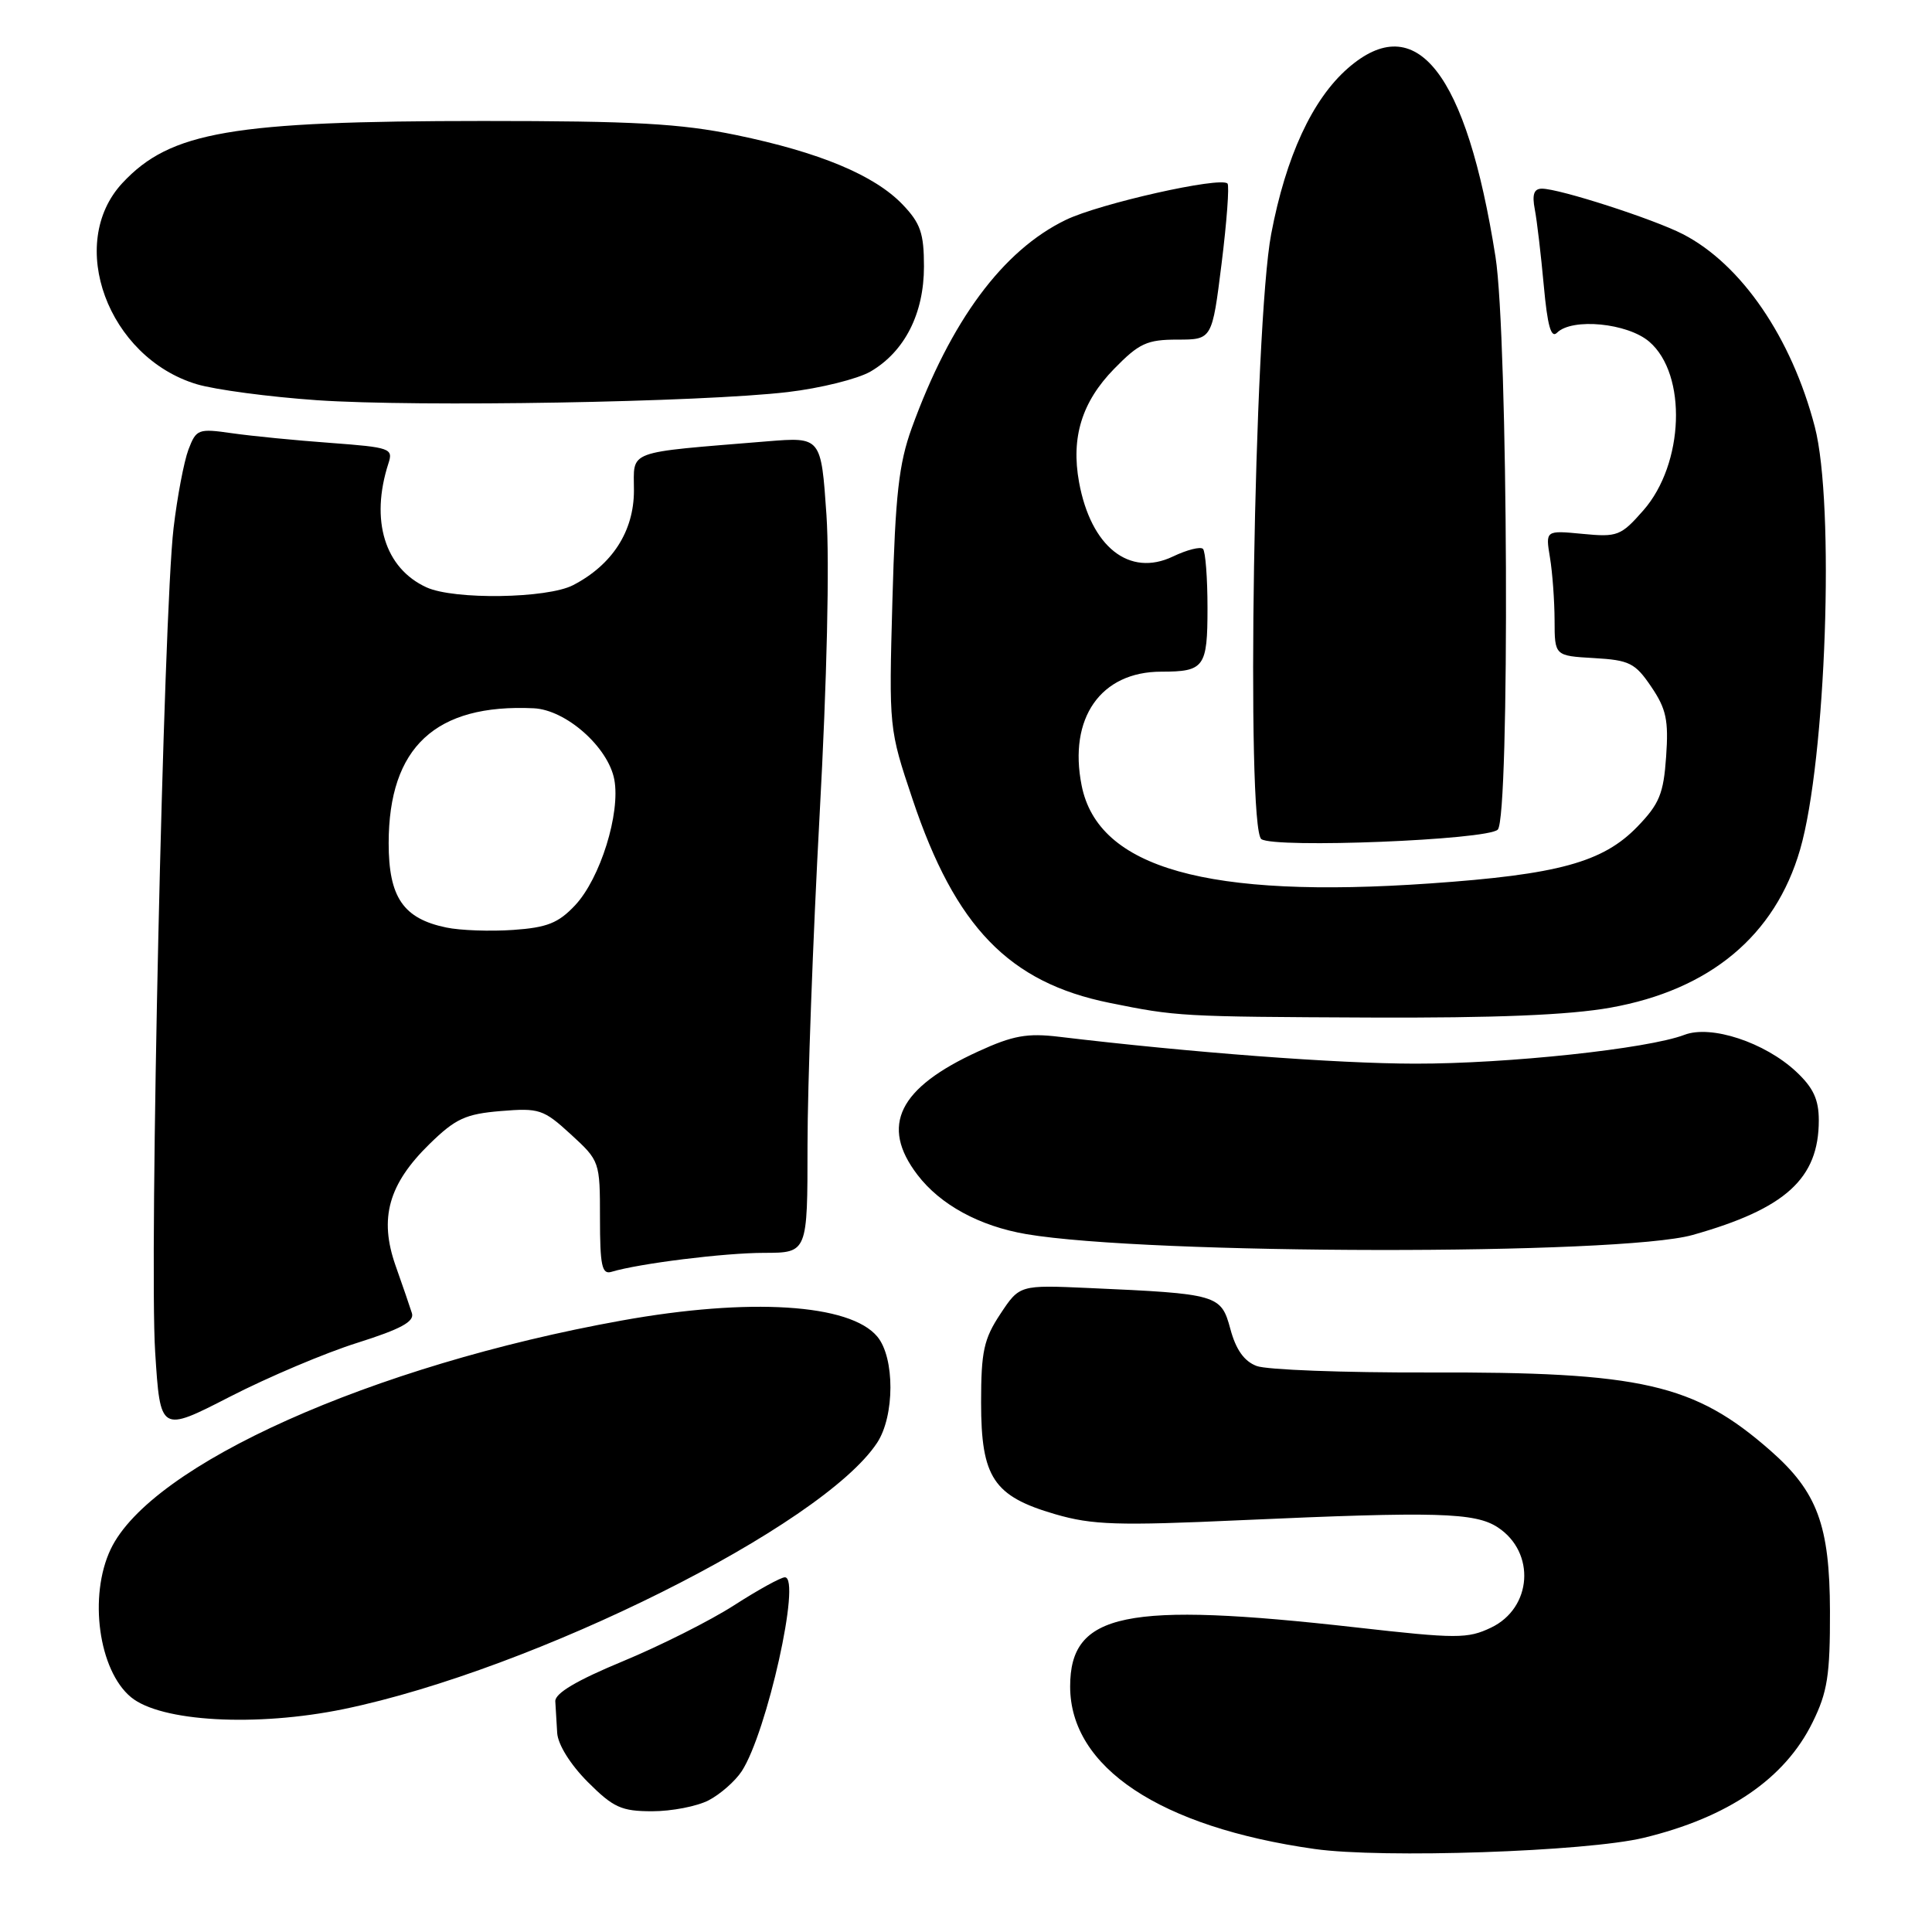 <?xml version="1.0" encoding="UTF-8" standalone="no"?>
<!DOCTYPE svg PUBLIC "-//W3C//DTD SVG 1.1//EN" "http://www.w3.org/Graphics/SVG/1.1/DTD/svg11.dtd" >
<svg xmlns="http://www.w3.org/2000/svg" xmlns:xlink="http://www.w3.org/1999/xlink" version="1.1" viewBox="0 0 256 256">
 <g >
 <path fill="currentColor"
d=" M 217.80 243.52 C 228.99 240.82 236.50 235.69 240.17 228.23 C 242.15 224.22 242.50 221.98 242.48 213.50 C 242.45 202.11 240.81 197.68 234.60 192.22 C 224.49 183.35 217.57 181.77 189.21 181.86 C 178.05 181.89 167.83 181.51 166.51 181.00 C 164.86 180.38 163.76 178.83 163.03 176.10 C 161.80 171.55 161.40 171.43 144.30 170.67 C 135.10 170.26 135.10 170.26 132.55 174.11 C 130.36 177.42 130.00 179.07 130.00 185.84 C 130.00 195.79 131.64 198.26 139.82 200.64 C 144.74 202.07 148.05 202.18 164.50 201.43 C 190.36 200.27 195.45 200.41 198.46 202.38 C 203.52 205.70 203.02 213.07 197.57 215.67 C 194.47 217.15 193.03 217.15 179.68 215.64 C 149.09 212.19 141.80 213.69 141.80 223.47 C 141.80 234.19 153.71 242.10 174.19 245.00 C 183.14 246.27 210.23 245.35 217.80 243.52 Z  M 93.90 238.55 C 95.44 237.75 97.41 236.02 98.28 234.70 C 101.62 229.59 106.21 209.00 104.00 209.00 C 103.47 209.00 100.44 210.67 97.27 212.71 C 94.10 214.75 87.45 218.09 82.50 220.14 C 76.42 222.66 73.53 224.37 73.58 225.43 C 73.63 226.29 73.74 228.18 73.83 229.62 C 73.93 231.17 75.58 233.81 77.88 236.12 C 81.28 239.52 82.34 240.00 86.43 240.00 C 89.00 240.00 92.36 239.35 93.90 238.55 Z  M 45.56 226.46 C 70.80 221.24 108.96 202.19 116.22 191.18 C 118.56 187.63 118.58 179.91 116.25 177.11 C 112.64 172.76 99.32 171.92 82.36 174.98 C 49.31 180.93 20.00 194.06 14.66 205.29 C 11.72 211.50 13.07 221.33 17.35 224.88 C 21.29 228.15 33.95 228.85 45.56 226.46 Z  M 47.35 177.93 C 53.11 176.11 54.94 175.12 54.58 174.00 C 54.32 173.18 53.35 170.33 52.41 167.69 C 50.21 161.42 51.48 156.89 56.93 151.57 C 60.36 148.22 61.69 147.61 66.35 147.22 C 71.45 146.80 72.01 146.98 75.64 150.31 C 79.47 153.82 79.50 153.91 79.50 161.41 C 79.50 167.67 79.76 168.90 81.00 168.53 C 84.67 167.42 96.00 166.01 101.25 166.01 C 107.00 166.00 107.00 166.00 107.00 151.75 C 107.00 143.91 107.72 124.25 108.60 108.04 C 109.58 90.14 109.93 74.53 109.51 68.24 C 108.80 57.90 108.80 57.90 101.65 58.48 C 82.69 60.04 84.00 59.56 84.00 65.00 C 84.00 70.39 81.13 74.85 75.93 77.54 C 72.50 79.31 60.18 79.50 56.52 77.83 C 50.98 75.30 49.03 68.94 51.47 61.40 C 52.12 59.42 51.71 59.28 43.83 58.69 C 39.25 58.36 33.37 57.78 30.78 57.41 C 26.25 56.76 26.01 56.86 24.97 59.57 C 24.38 61.14 23.49 65.81 23.00 69.96 C 21.67 81.10 19.76 166.78 20.56 179.15 C 21.24 189.81 21.24 189.81 30.45 185.08 C 35.51 182.48 43.11 179.26 47.35 177.93 Z  M 224.28 163.64 C 236.60 160.17 241.00 156.17 241.00 148.45 C 241.00 145.68 240.27 144.12 237.99 141.99 C 233.84 138.12 226.73 135.77 223.20 137.12 C 218.36 138.97 199.77 140.96 187.50 140.94 C 177.10 140.93 157.74 139.46 140.35 137.38 C 136.10 136.87 134.22 137.21 129.62 139.32 C 119.07 144.14 116.60 149.16 121.56 155.66 C 124.59 159.64 129.79 162.47 136.00 163.53 C 152.13 166.27 214.66 166.35 224.28 163.64 Z  M 213.39 133.52 C 226.57 131.17 235.21 123.98 238.52 112.58 C 241.96 100.74 243.14 66.80 240.47 56.55 C 237.39 44.73 230.74 35.02 223.00 31.03 C 219.13 29.03 206.63 25.00 204.32 25.00 C 203.25 25.00 202.99 25.76 203.37 27.75 C 203.66 29.26 204.19 33.80 204.56 37.84 C 205.04 43.13 205.52 44.88 206.31 44.09 C 208.31 42.09 215.66 42.80 218.54 45.28 C 223.58 49.61 223.16 61.47 217.75 67.63 C 214.78 71.01 214.32 71.19 209.69 70.74 C 204.78 70.27 204.78 70.27 205.38 73.89 C 205.71 75.87 205.98 79.61 205.99 82.20 C 206.00 86.90 206.00 86.90 211.22 87.20 C 215.91 87.47 216.67 87.85 218.80 91.00 C 220.79 93.93 221.11 95.44 220.77 100.26 C 220.43 105.18 219.87 106.53 216.96 109.54 C 212.39 114.26 206.47 115.88 189.50 117.06 C 159.98 119.12 145.49 115.04 143.32 104.07 C 141.55 95.15 145.85 89.00 153.87 89.00 C 159.58 89.00 160.00 88.42 160.00 80.56 C 160.00 76.59 159.73 73.06 159.40 72.73 C 159.07 72.40 157.28 72.85 155.42 73.74 C 149.64 76.50 144.55 72.47 142.98 63.89 C 141.90 57.96 143.35 53.25 147.63 48.87 C 150.93 45.49 151.98 45.00 156.01 45.00 C 160.61 45.00 160.61 45.00 161.87 34.90 C 162.56 29.34 162.91 24.58 162.65 24.32 C 161.71 23.37 145.67 26.98 141.22 29.14 C 132.87 33.18 125.97 42.50 120.81 56.72 C 119.10 61.46 118.64 65.56 118.25 79.53 C 117.78 96.52 117.79 96.58 120.92 105.91 C 126.58 122.82 133.70 130.18 147.00 132.88 C 155.92 134.69 156.46 134.72 181.50 134.83 C 198.12 134.90 207.92 134.50 213.39 133.52 Z  M 198.46 109.93 C 200.08 108.32 199.83 44.57 198.16 34.02 C 194.30 9.57 187.65 1.10 178.57 9.07 C 173.88 13.19 170.39 20.73 168.44 31.00 C 166.17 42.94 165.08 109.76 167.14 111.19 C 168.93 112.43 197.09 111.31 198.46 109.93 Z  M 104.39 51.95 C 108.73 51.44 113.66 50.21 115.35 49.23 C 119.87 46.59 122.43 41.56 122.43 35.32 C 122.43 30.90 121.97 29.58 119.60 27.10 C 115.87 23.21 108.60 20.18 97.53 17.89 C 90.15 16.37 84.02 16.03 64.00 16.03 C 30.70 16.04 22.58 17.44 16.23 24.24 C 8.73 32.28 14.30 47.37 26.07 50.91 C 28.51 51.64 35.67 52.59 42.00 53.03 C 55.40 53.95 92.95 53.30 104.39 51.95 Z  M 59.13 122.90 C 53.43 121.72 51.50 118.89 51.50 111.72 C 51.51 99.00 57.71 93.24 70.72 93.85 C 75.00 94.05 80.59 99.00 81.40 103.30 C 82.23 107.76 79.54 116.40 76.20 119.96 C 73.99 122.31 72.49 122.91 68.00 123.22 C 64.97 123.43 60.98 123.29 59.13 122.90 Z "/>
</g>
</svg>